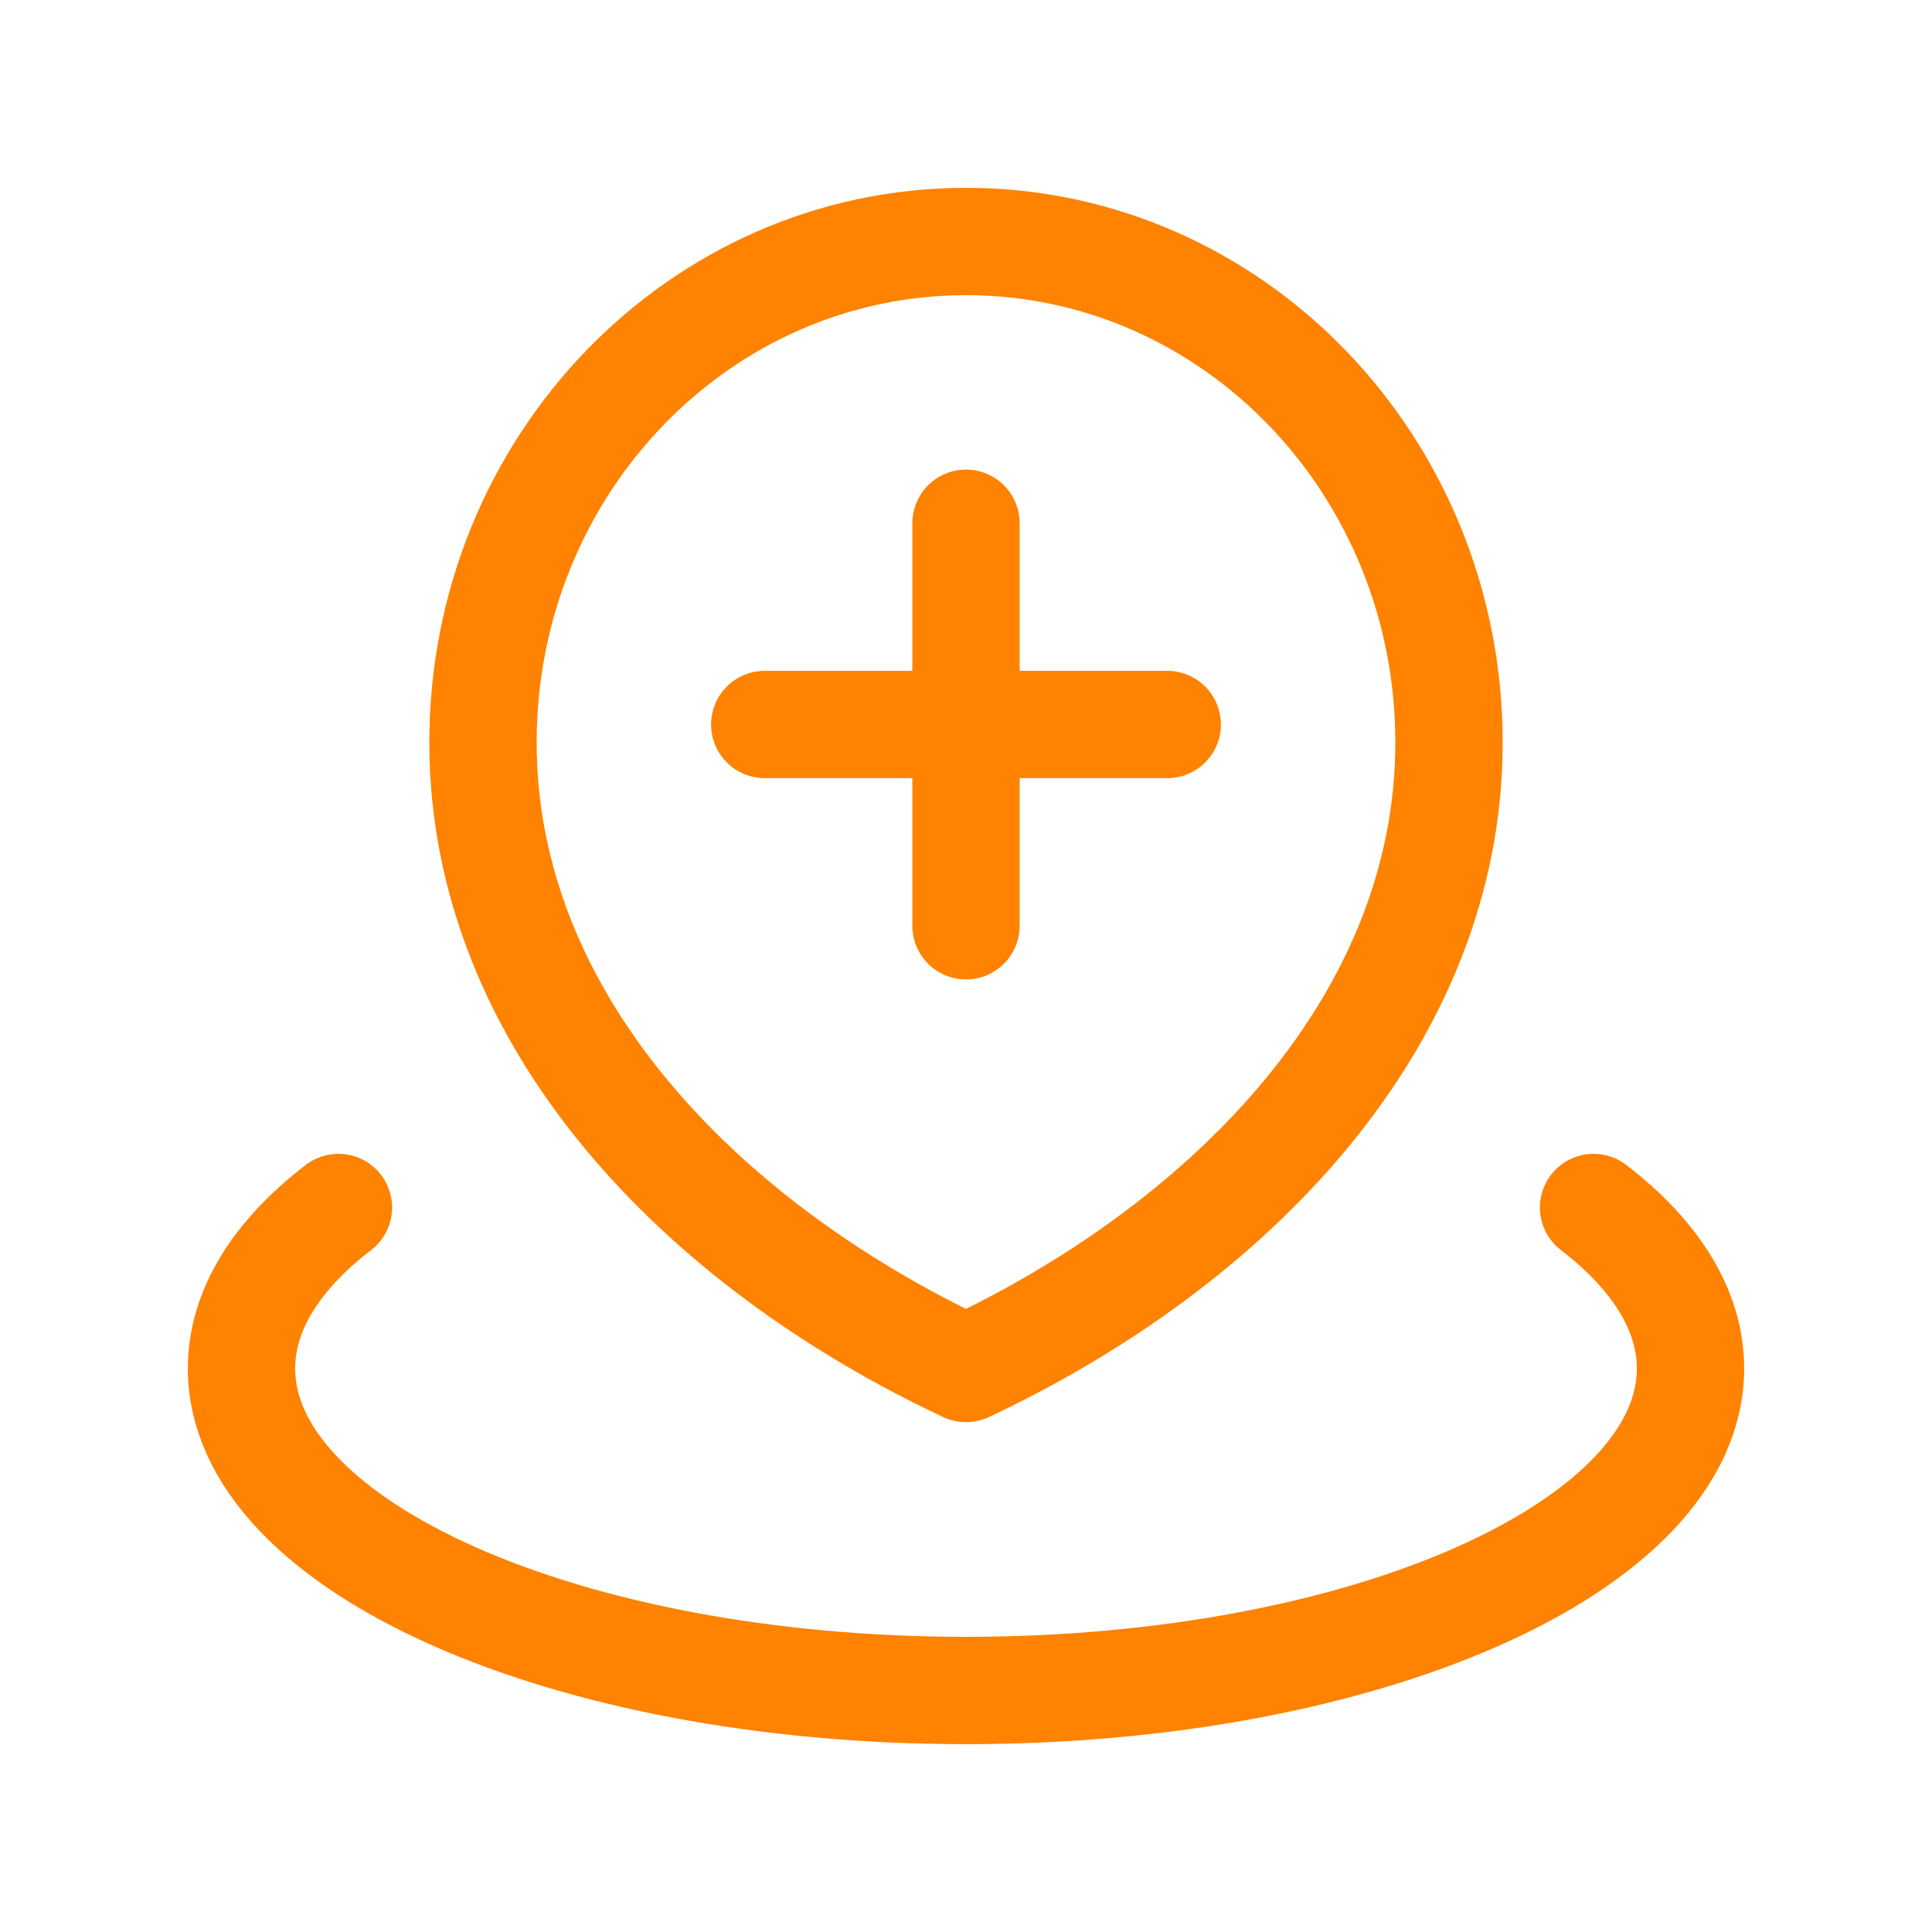 <svg width="18" height="18" viewBox="0 0 18 18" fill="none" xmlns="http://www.w3.org/2000/svg">
<path d="M3.153 11.25C2.579 11.691 2.25 12.204 2.25 12.75C2.25 14.407 5.272 15.75 9 15.75C12.728 15.75 15.75 14.407 15.75 12.75C15.75 12.204 15.421 11.691 14.847 11.25M9 4.875V8.625M7.125 6.75H10.875M13.5 6.917C13.5 9.494 11.485 11.583 9 12.75C6.515 11.583 4.5 9.494 4.5 6.917C4.5 4.339 6.515 2.25 9 2.25C11.485 2.25 13.5 4.339 13.5 6.917Z" stroke="#FF8200" stroke-linecap="round" stroke-linejoin="round"/>
</svg>
